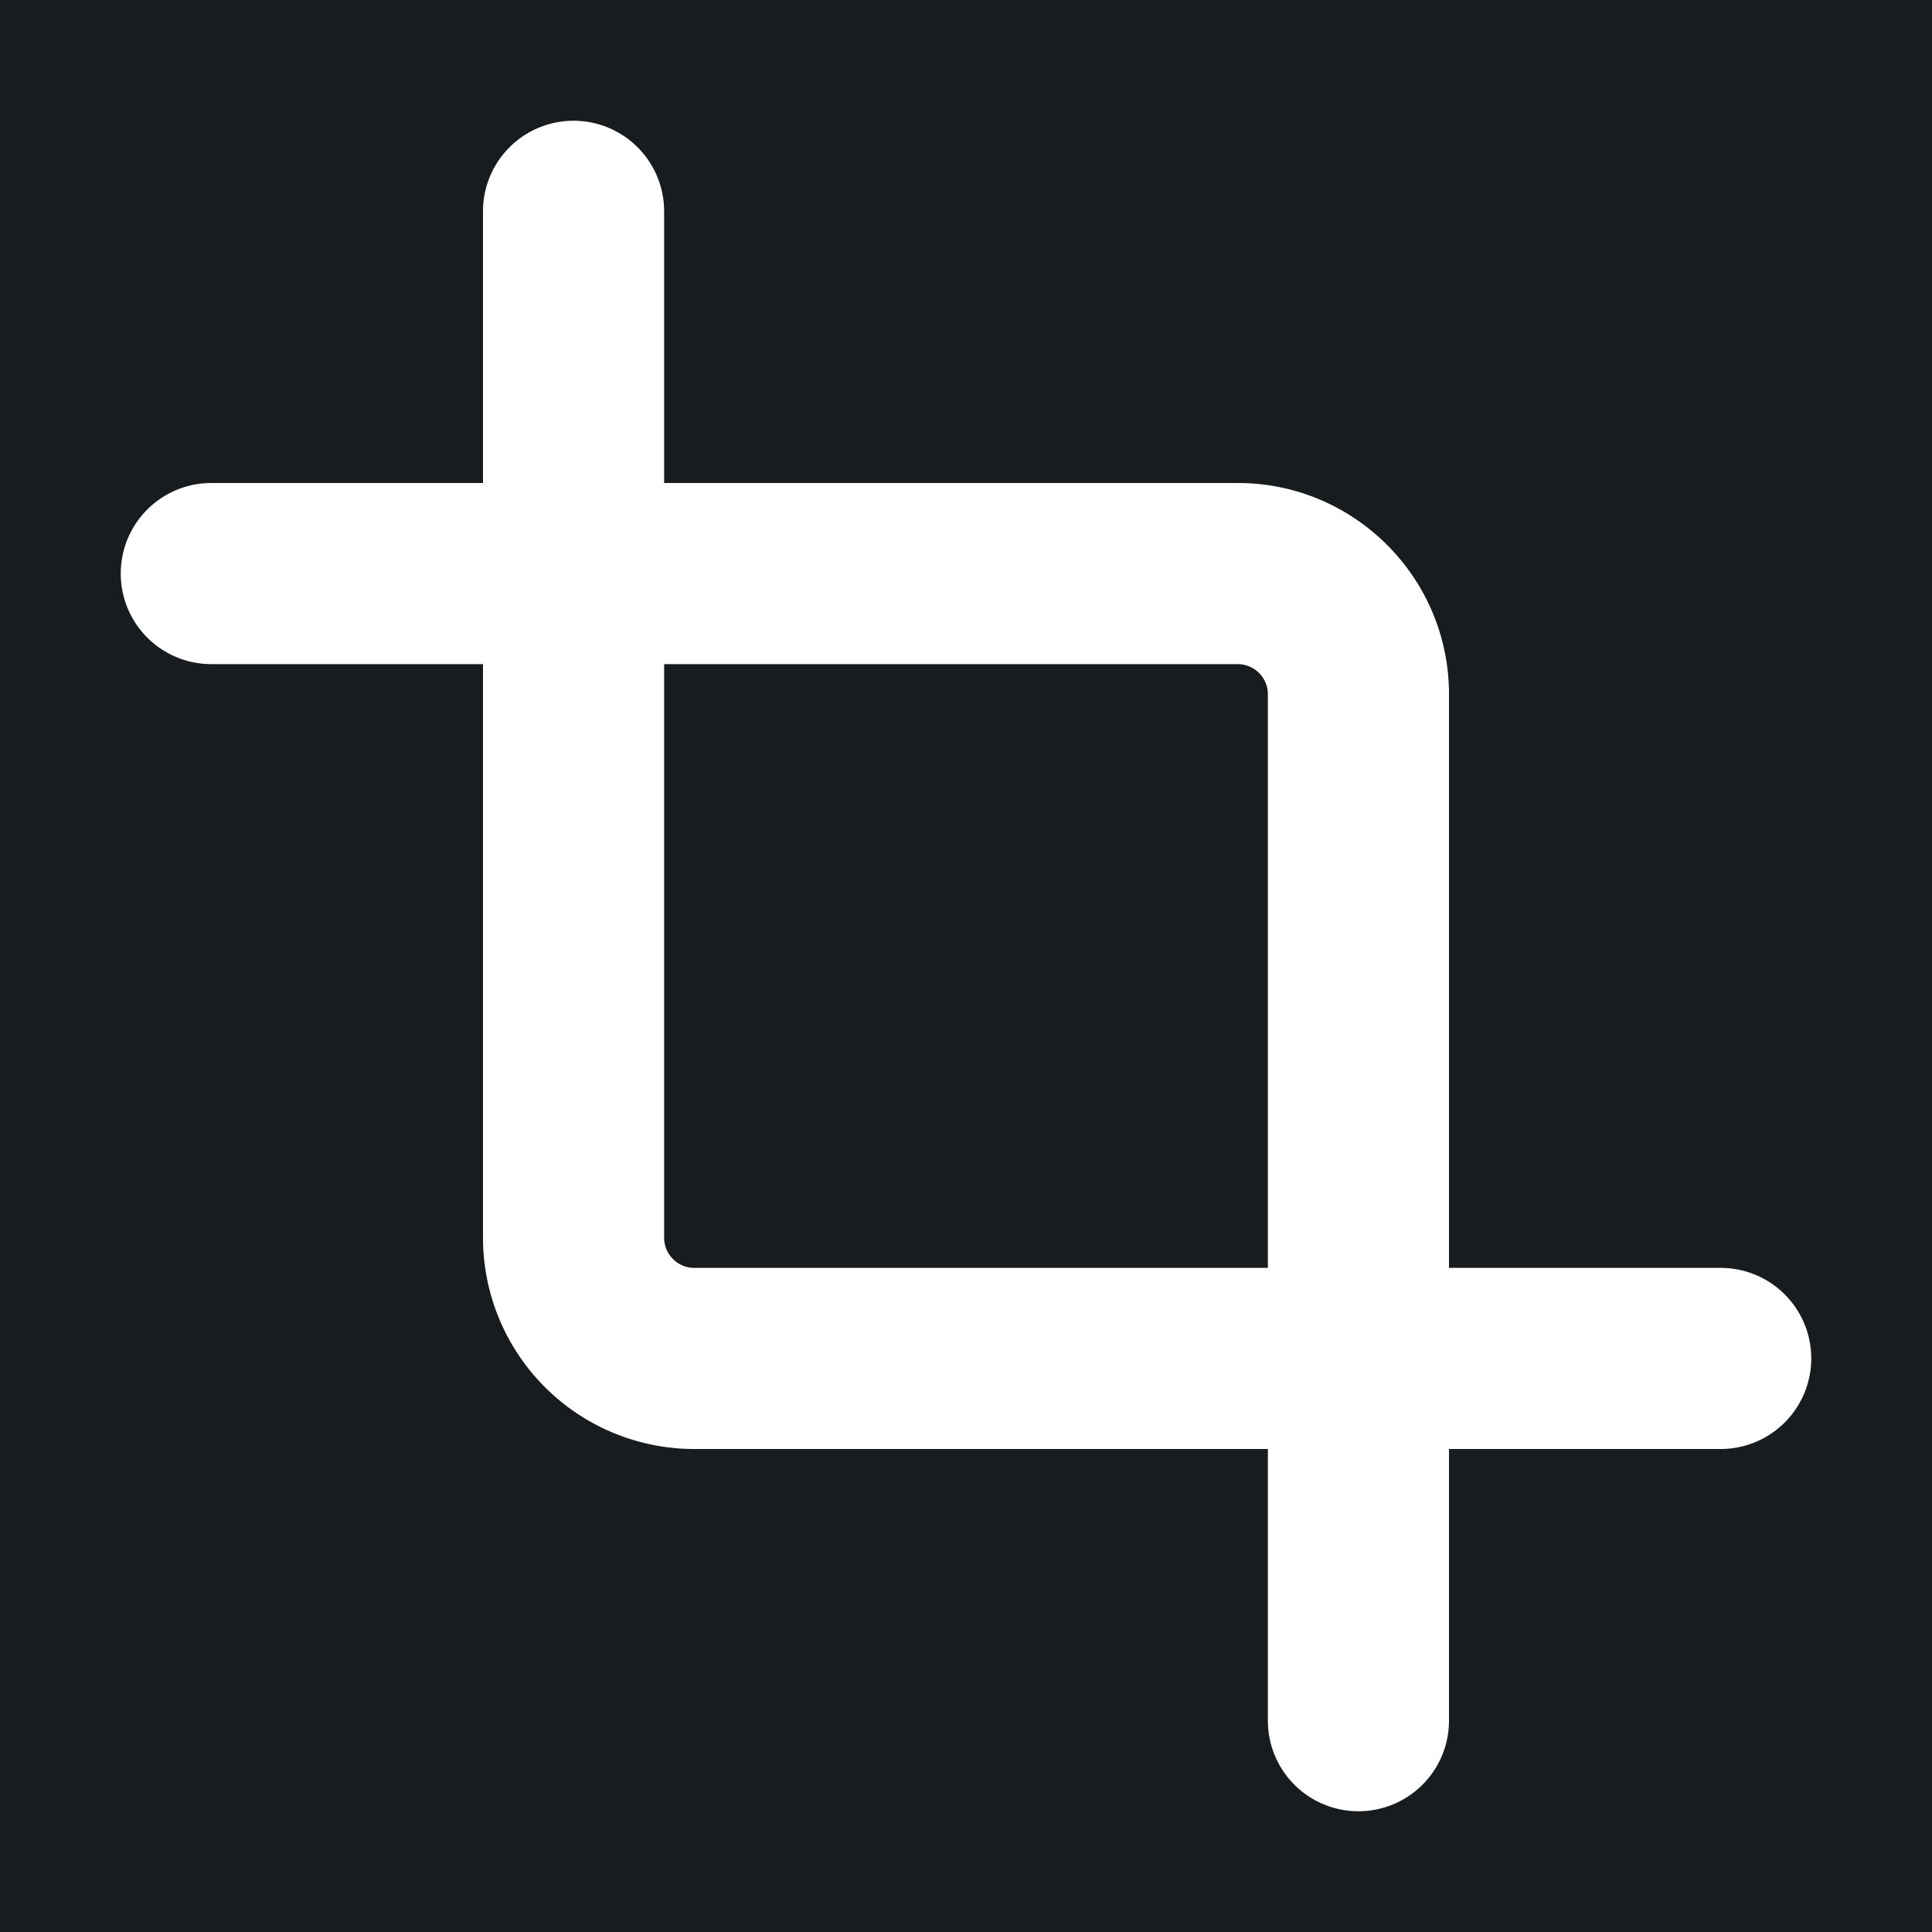 <svg xmlns="http://www.w3.org/2000/svg" width="32" height="32" fill="none" viewBox="0 0 16 16"><path fill="#181c1f" d="M0 0h16v16H0z"/><path fill="#fff" fill-rule="evenodd" d="M4.75 1a.75.75 0 0 1 .75.75V4h4.75c.966 0 1.75.784 1.75 1.75v4.75h2.25a.75.75 0 0 1 0 1.5H12v2.25a.75.75 0 0 1-1.5 0V12H5.75A1.75 1.75 0 0 1 4 10.25V5.5H1.75a.75.75 0 0 1 0-1.5H4V1.75A.75.75 0 0 1 4.75 1m.75 4.5v4.75c0 .138.112.25.25.25h4.75V5.75a.25.25 0 0 0-.25-.25z" clip-rule="evenodd"/></svg>
